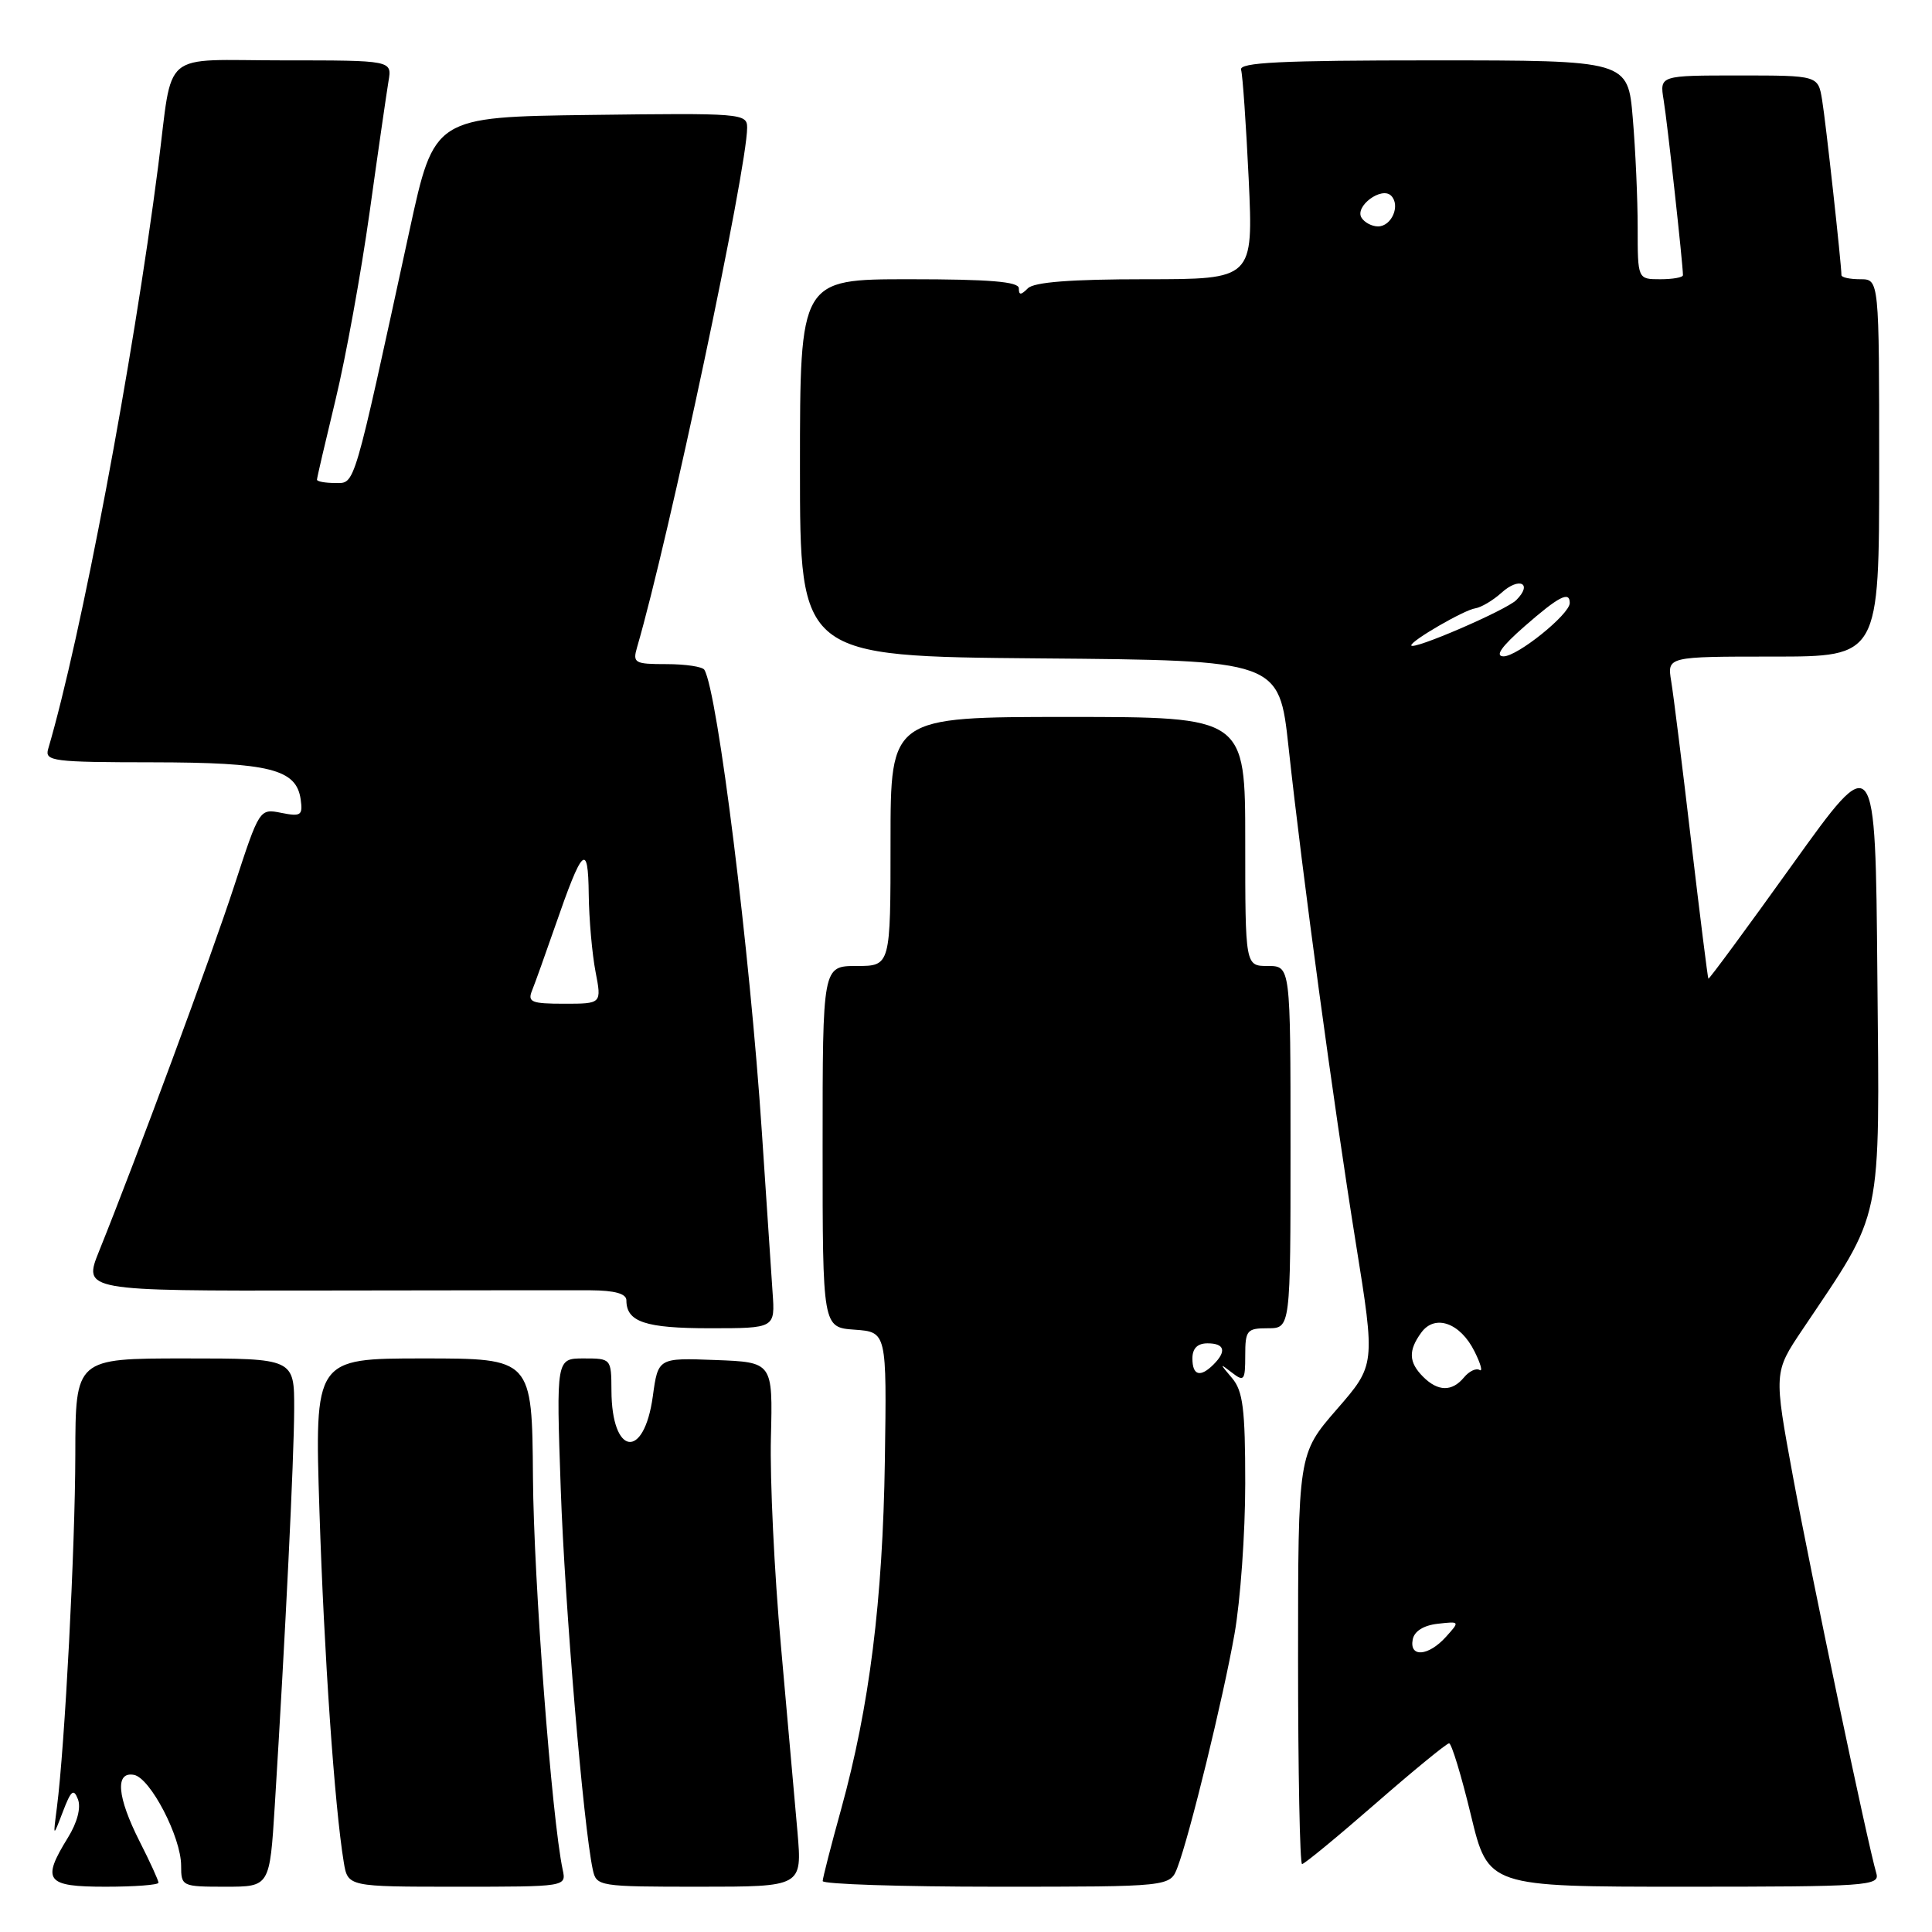 <?xml version="1.0" encoding="UTF-8" standalone="no"?>
<!DOCTYPE svg PUBLIC "-//W3C//DTD SVG 1.1//EN" "http://www.w3.org/Graphics/SVG/1.1/DTD/svg11.dtd" >
<svg xmlns="http://www.w3.org/2000/svg" xmlns:xlink="http://www.w3.org/1999/xlink" version="1.1" viewBox="0 0 256 256">
 <g >
 <path fill="currentColor"
d=" M 21.00 249.47 C 21.00 249.17 19.88 246.71 18.50 244.00 C 15.51 238.09 15.22 234.71 17.75 235.18 C 19.92 235.58 24.00 243.44 24.00 247.21 C 24.00 249.95 24.11 250.00 29.87 250.00 C 35.74 250.00 35.74 250.00 36.41 239.25 C 37.82 216.51 38.96 193.22 38.98 186.75 C 39.00 180.00 39.00 180.00 24.50 180.00 C 10.00 180.00 10.00 180.00 9.98 192.75 C 9.96 205.11 8.59 231.37 7.54 239.50 C 7.02 243.50 7.02 243.50 8.33 240.06 C 9.41 237.23 9.76 236.94 10.33 238.42 C 10.75 239.52 10.24 241.49 9.01 243.48 C 5.47 249.21 6.07 250.00 14.00 250.00 C 17.85 250.00 21.00 249.76 21.00 249.47 Z  M 74.56 247.75 C 73.11 240.95 70.71 209.36 70.62 195.75 C 70.50 180.00 70.50 180.00 56.09 180.00 C 41.68 180.00 41.68 180.00 42.33 200.25 C 42.94 219.24 44.33 239.34 45.55 246.75 C 46.09 250.00 46.09 250.00 60.56 250.00 C 75.04 250.00 75.04 250.00 74.56 247.75 Z  M 105.67 242.75 C 105.32 238.76 104.33 227.62 103.47 218.00 C 102.60 208.38 102.01 196.00 102.15 190.50 C 102.40 180.50 102.40 180.50 94.80 180.21 C 87.20 179.92 87.20 179.92 86.50 185.03 C 85.33 193.50 81.05 192.89 81.02 184.25 C 81.00 180.03 80.98 180.00 77.35 180.00 C 73.70 180.00 73.70 180.00 74.30 197.25 C 74.84 212.77 77.30 241.96 78.55 247.75 C 79.03 249.95 79.34 250.00 92.67 250.00 C 106.29 250.00 106.29 250.00 105.67 242.75 Z  M 156.02 247.44 C 157.64 243.19 162.08 225.02 163.58 216.50 C 164.36 212.10 165.00 203.14 165.00 196.58 C 165.00 186.68 164.70 184.31 163.25 182.60 C 161.58 180.63 161.58 180.60 163.25 181.89 C 164.84 183.12 165.00 182.92 165.00 179.62 C 165.00 176.26 165.22 176.00 168.00 176.00 C 171.00 176.00 171.00 176.00 171.00 152.00 C 171.00 128.00 171.00 128.00 168.00 128.00 C 165.00 128.00 165.00 128.00 165.00 111.50 C 165.00 95.00 165.00 95.00 141.50 95.00 C 118.00 95.00 118.00 95.00 118.00 111.50 C 118.00 128.00 118.00 128.00 113.50 128.00 C 109.00 128.00 109.00 128.00 109.00 151.94 C 109.00 175.89 109.00 175.89 113.25 176.19 C 117.50 176.50 117.50 176.50 117.25 193.50 C 116.97 212.08 115.21 226.13 111.46 239.71 C 110.12 244.54 109.02 248.84 109.01 249.25 C 109.01 249.66 119.36 250.00 132.02 250.00 C 155.05 250.00 155.05 250.00 156.02 247.44 Z  M 248.63 248.25 C 247.44 244.17 239.93 208.40 237.58 195.67 C 235.03 181.84 235.03 181.84 238.84 176.17 C 249.59 160.16 249.06 162.66 248.76 129.21 C 248.50 99.22 248.50 99.22 237.52 114.54 C 231.48 122.97 226.46 129.79 226.37 129.68 C 226.28 129.58 225.26 121.40 224.09 111.50 C 222.93 101.60 221.74 92.04 221.44 90.25 C 220.91 87.00 220.91 87.00 234.95 87.00 C 249.00 87.00 249.00 87.00 249.00 62.00 C 249.00 37.00 249.00 37.00 246.50 37.00 C 245.12 37.00 244.00 36.76 244.00 36.46 C 244.00 35.04 241.92 16.11 241.44 13.25 C 240.91 10.00 240.91 10.00 230.41 10.00 C 219.91 10.00 219.91 10.00 220.44 13.25 C 220.92 16.11 223.00 35.04 223.00 36.46 C 223.00 36.76 221.65 37.00 220.00 37.00 C 217.00 37.00 217.00 37.00 217.00 30.15 C 217.00 26.38 216.71 19.86 216.35 15.65 C 215.71 8.00 215.71 8.00 189.88 8.00 C 169.69 8.00 164.15 8.27 164.45 9.25 C 164.66 9.94 165.11 16.46 165.46 23.75 C 166.07 37.00 166.07 37.00 151.74 37.00 C 141.92 37.00 137.02 37.38 136.20 38.20 C 135.27 39.13 135.00 39.13 135.00 38.20 C 135.00 37.32 131.11 37.00 120.50 37.00 C 106.00 37.00 106.00 37.00 106.00 61.99 C 106.00 86.97 106.00 86.97 137.74 87.24 C 169.49 87.50 169.49 87.50 170.74 99.00 C 172.58 115.96 176.69 146.25 179.65 164.69 C 182.25 180.87 182.25 180.87 177.12 186.76 C 172.00 192.66 172.00 192.66 172.00 219.83 C 172.00 234.77 172.24 247.00 172.53 247.00 C 172.83 247.00 177.20 243.40 182.25 239.00 C 187.29 234.60 191.69 231.00 192.01 231.00 C 192.34 231.00 193.64 235.28 194.90 240.50 C 197.19 250.00 197.19 250.00 223.16 250.00 C 247.42 250.00 249.10 249.88 248.63 248.25 Z  M 102.37 171.25 C 102.19 168.64 101.55 159.07 100.95 150.00 C 99.37 126.13 95.09 91.65 93.33 88.75 C 93.09 88.34 90.83 88.00 88.32 88.00 C 84.07 88.00 83.81 87.85 84.42 85.75 C 88.60 71.45 99.00 22.34 99.00 16.91 C 99.00 15.03 98.26 14.97 78.26 15.23 C 57.53 15.50 57.53 15.50 54.27 30.50 C 46.73 65.22 47.09 64.00 44.42 64.00 C 43.09 64.00 42.00 63.80 42.00 63.56 C 42.00 63.32 43.11 58.56 44.46 52.97 C 45.81 47.39 47.84 36.22 48.97 28.16 C 50.09 20.10 51.23 12.26 51.48 10.75 C 51.95 8.00 51.95 8.00 37.55 8.00 C 21.01 8.00 22.98 6.34 20.96 22.00 C 17.61 48.03 10.75 84.40 6.38 99.25 C 5.91 100.86 7.02 101.00 20.18 101.01 C 35.75 101.03 39.27 101.91 39.84 105.92 C 40.14 108.04 39.88 108.23 37.28 107.71 C 34.39 107.13 34.38 107.15 31.06 117.31 C 27.99 126.73 18.13 153.37 13.13 165.78 C 11.01 171.05 11.01 171.05 42.25 171.00 C 59.44 170.97 75.64 170.96 78.25 170.97 C 81.47 170.99 83.00 171.42 83.00 172.30 C 83.00 175.16 85.50 176.00 94.05 176.00 C 102.71 176.00 102.71 176.00 102.37 171.25 Z  M 158.00 180.00 C 158.00 178.67 158.67 178.00 160.00 178.00 C 162.27 178.00 162.56 179.04 160.80 180.80 C 159.04 182.56 158.00 182.27 158.00 180.00 Z  M 187.19 217.25 C 187.39 216.15 188.63 215.37 190.49 215.16 C 193.45 214.82 193.46 214.83 191.58 216.91 C 189.27 219.46 186.73 219.66 187.19 217.25 Z  M 188.57 182.43 C 186.65 180.51 186.59 178.95 188.33 176.57 C 190.14 174.09 193.50 175.28 195.38 179.07 C 196.20 180.70 196.50 181.81 196.05 181.53 C 195.59 181.25 194.67 181.69 193.99 182.51 C 192.40 184.43 190.54 184.40 188.57 182.43 Z  M 202.00 83.00 C 206.55 79.02 208.00 78.27 208.00 79.90 C 208.00 81.40 201.04 87.00 199.22 86.97 C 198.05 86.95 198.94 85.68 202.00 83.00 Z  M 187.00 85.51 C 187.00 84.88 194.01 80.82 195.47 80.61 C 196.26 80.49 197.83 79.56 198.96 78.54 C 201.32 76.40 203.13 77.30 200.92 79.51 C 199.57 80.86 187.00 86.28 187.00 85.51 Z  M 180.41 28.85 C 179.47 27.34 183.07 24.67 184.33 25.93 C 185.60 27.20 184.41 30.00 182.59 30.00 C 181.78 30.00 180.80 29.48 180.41 28.85 Z  M 70.50 131.25 C 70.89 130.29 72.25 126.48 73.53 122.80 C 77.19 112.22 77.93 111.51 78.01 118.50 C 78.05 121.80 78.46 126.41 78.91 128.75 C 79.73 133.00 79.73 133.00 74.76 133.00 C 70.42 133.00 69.88 132.78 70.50 131.25 Z "/>
</g>
</svg>